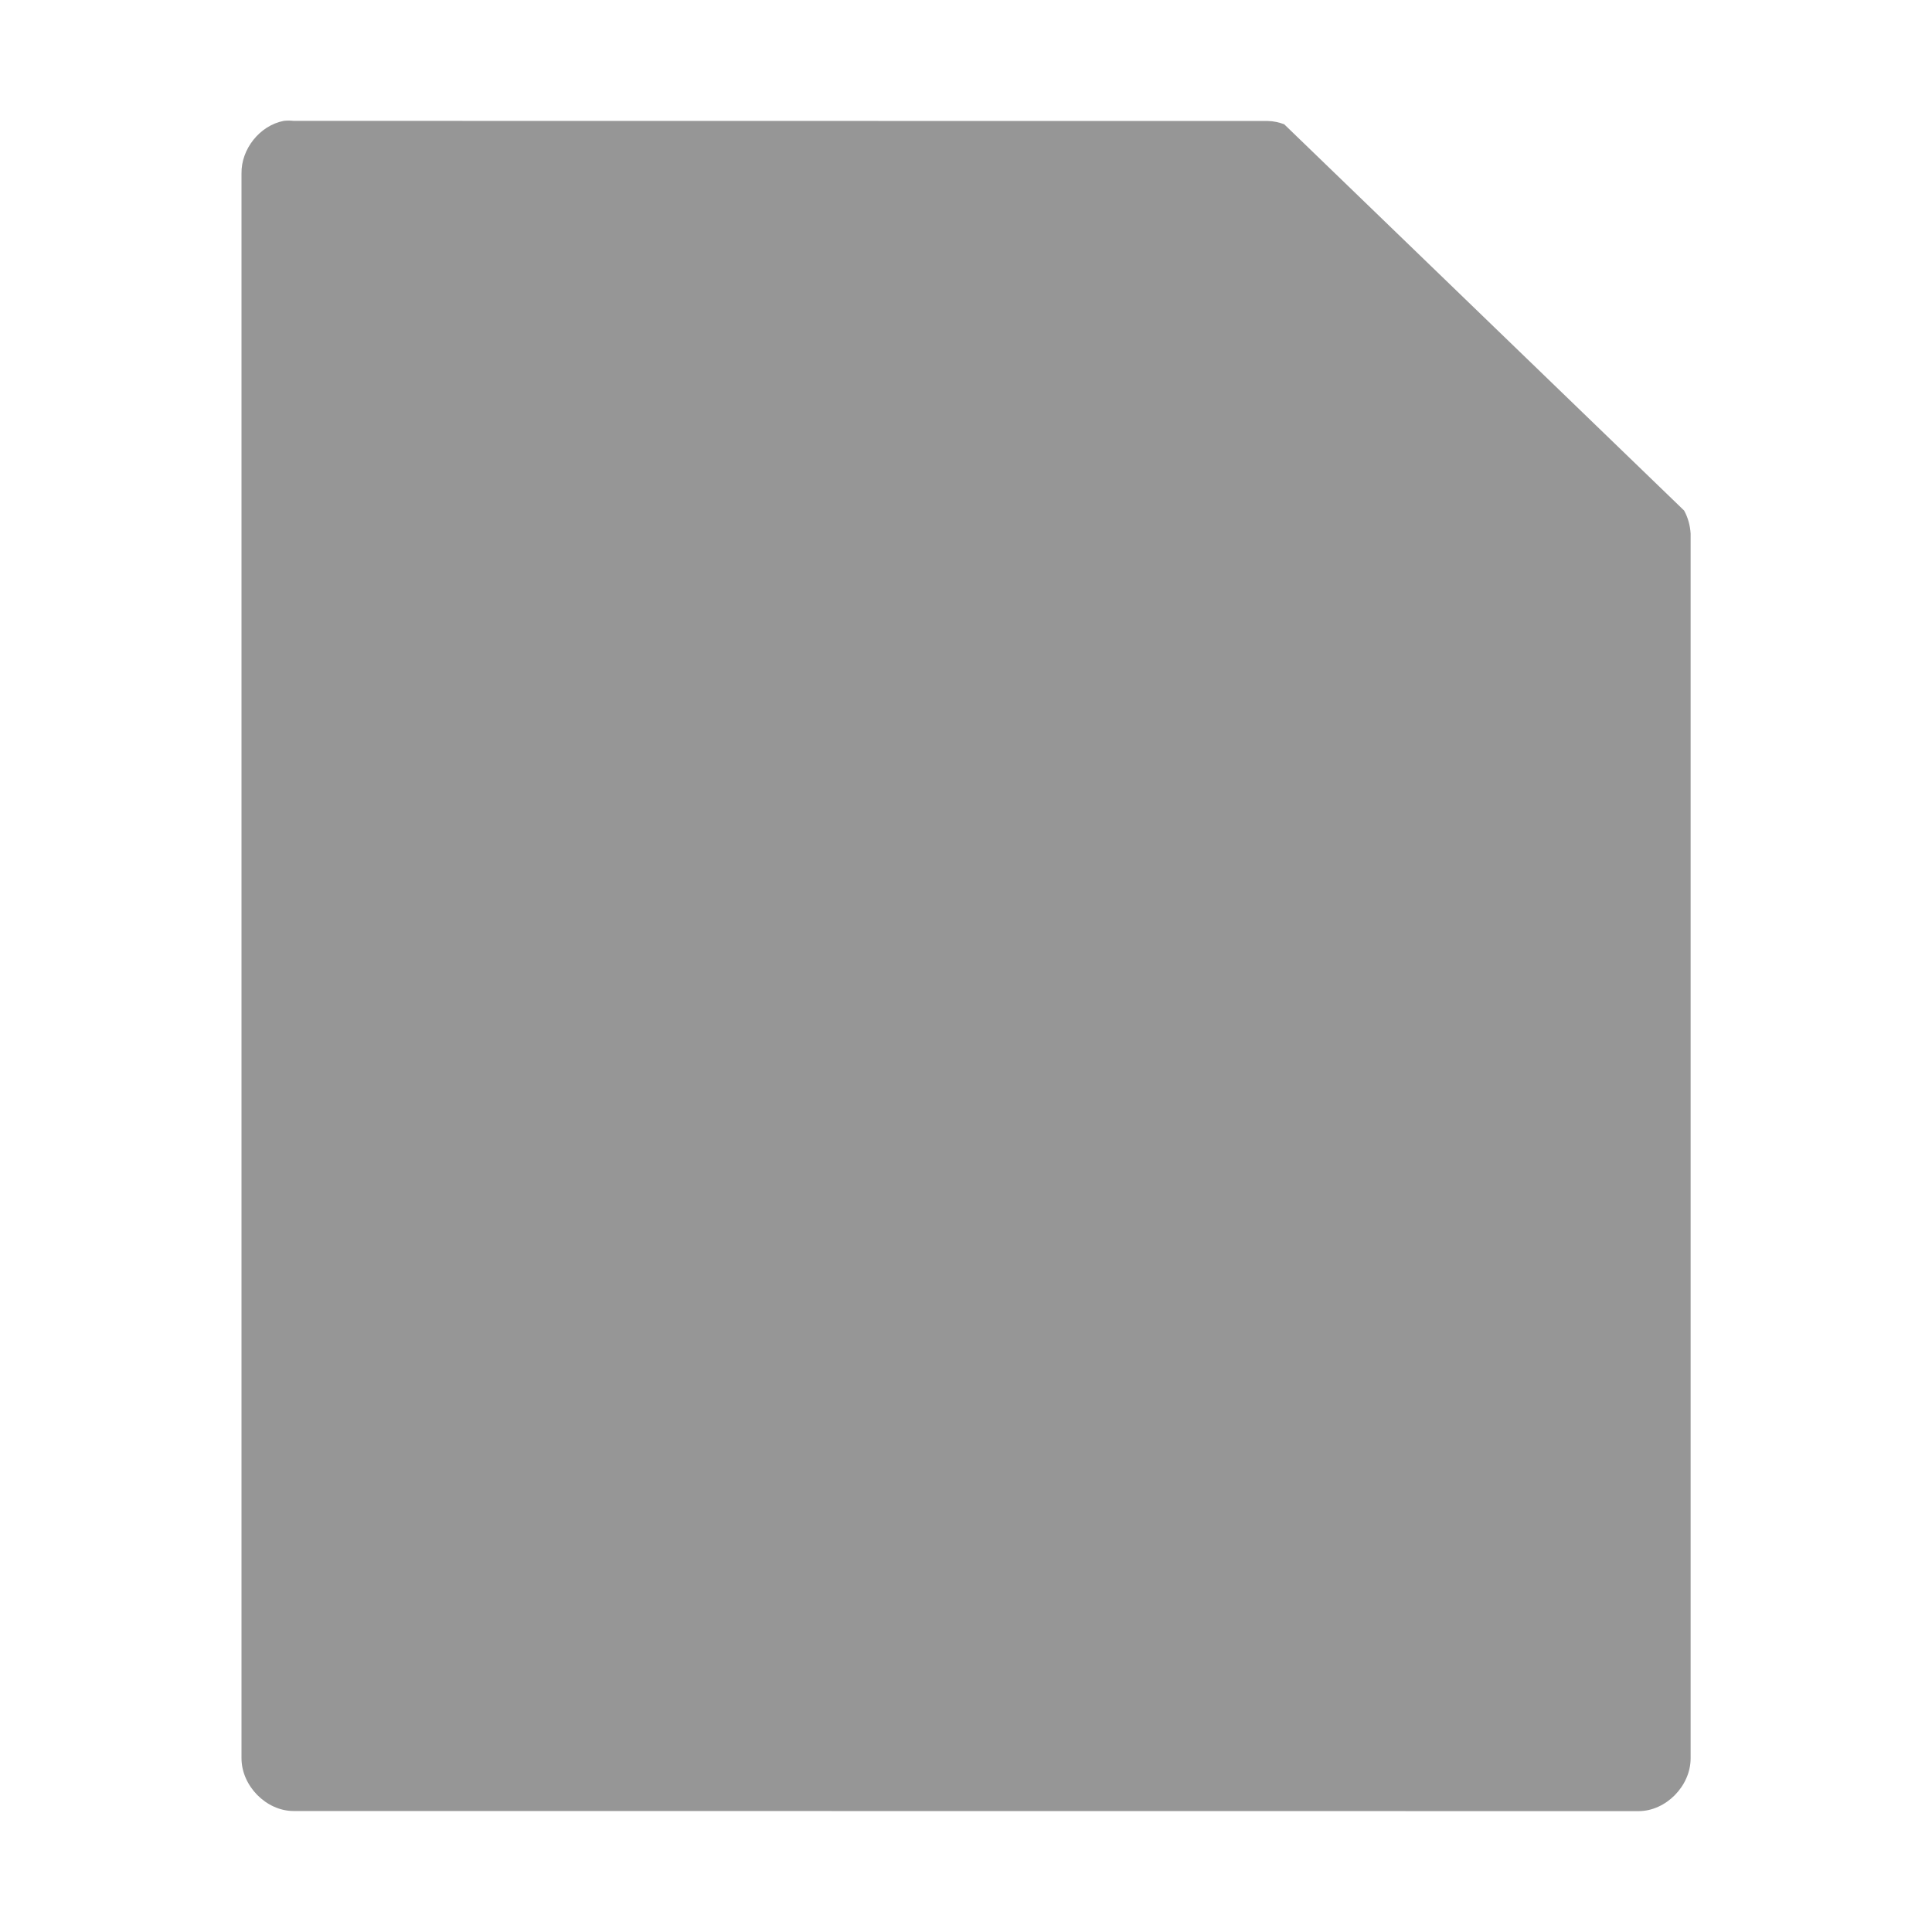 <svg xmlns="http://www.w3.org/2000/svg" width="16" height="16" version="1.0"><path style="color:#000;block-progression:tb;text-transform:none;text-indent:0" fill="#969696" d="m2.35 1.001c-0.198 0.038-0.354 0.233-0.35 0.437v13.123c0 0.229 0.205 0.437 0.431 0.437l11.139 0.001c0.226-0 0.431-0.208 0.431-0.437v-10.143c-0.004-0.067-0.022-0.133-0.054-0.191l-3.312-3.199c-0.043-0.016-0.088-0.026-0.134-0.027l-8.07-0.001c-0.027-0.003-0.054-0.003-0.081 0z"/></svg>